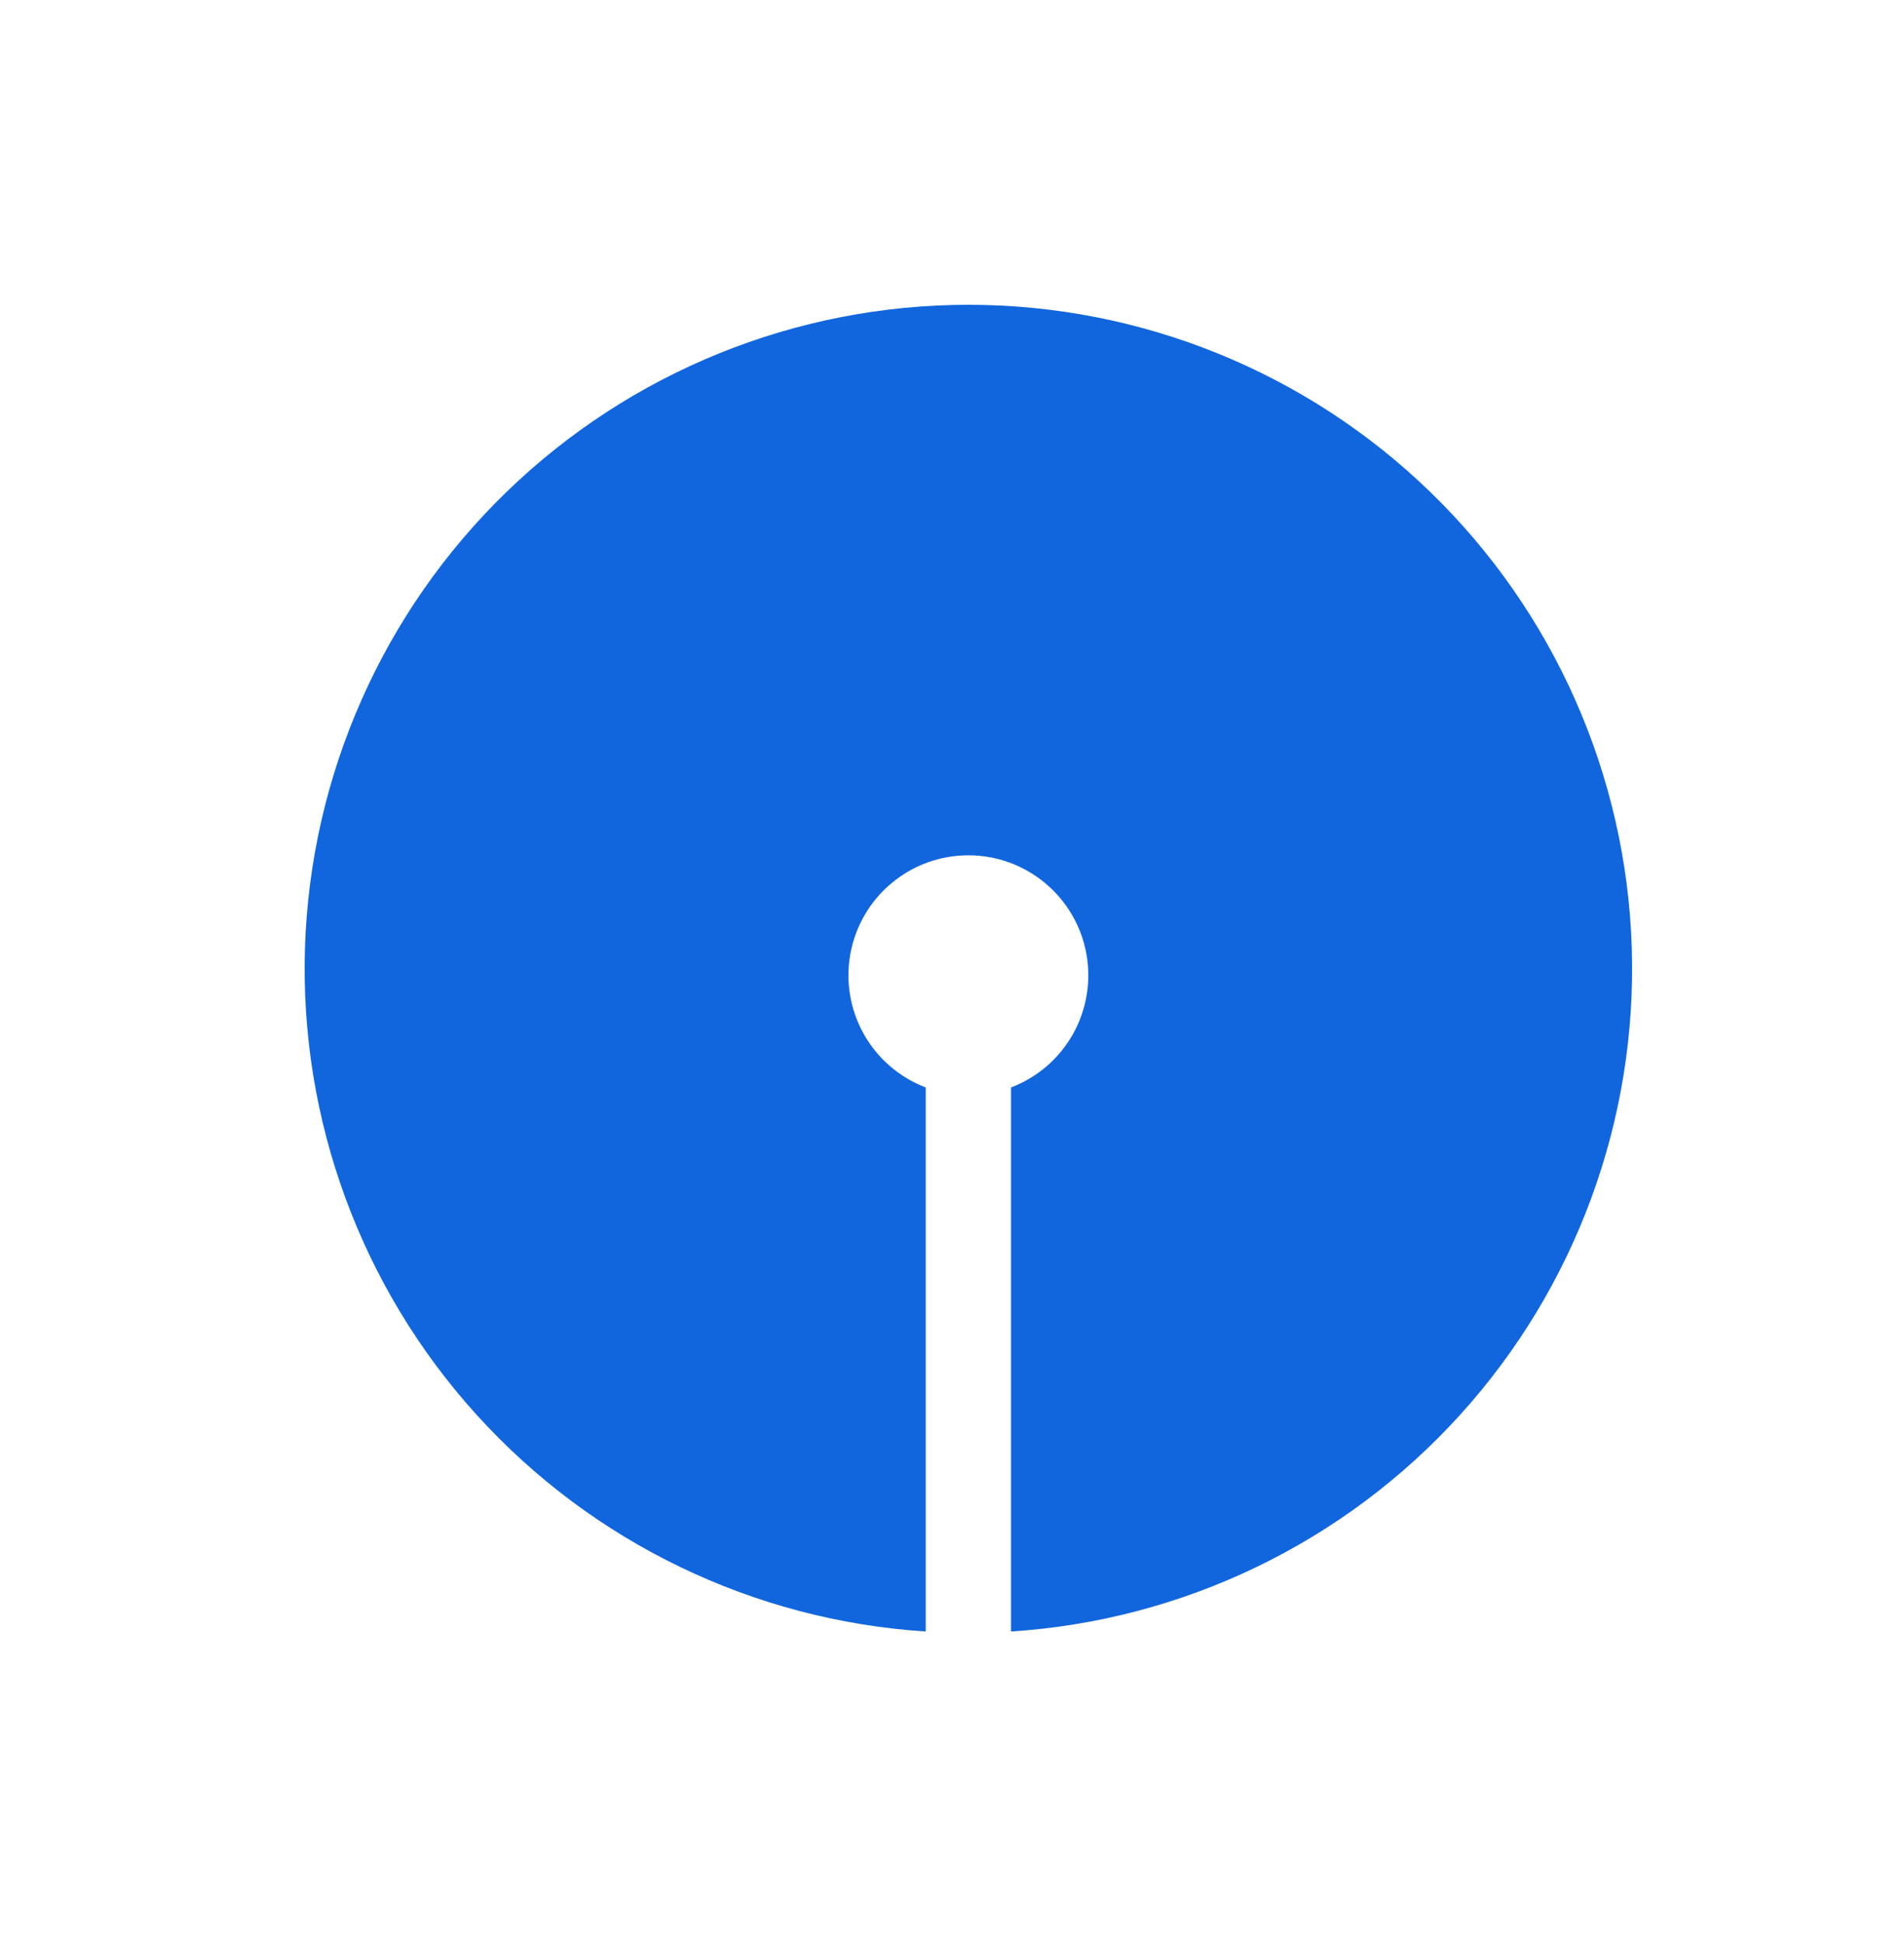<svg width="50" height="51" viewBox="0 0 50 51" fill="none" xmlns="http://www.w3.org/2000/svg">
<path d="M24.31 42.824C19.794 42.533 15.568 40.497 12.525 37.146C9.483 33.796 7.864 29.393 8.009 24.87C8.155 20.346 10.054 16.057 13.305 12.909C16.556 9.76 20.904 8 25.43 8C29.956 8 34.304 9.76 37.555 12.909C40.806 16.057 42.706 20.346 42.851 24.87C42.996 29.393 41.377 33.796 38.335 37.146C35.292 40.497 31.066 42.533 26.55 42.824V28.544C27.238 28.282 27.814 27.787 28.175 27.145C28.536 26.503 28.661 25.755 28.528 25.03C28.395 24.306 28.012 23.651 27.446 23.18C26.88 22.708 26.167 22.45 25.43 22.45C24.693 22.45 23.98 22.708 23.414 23.18C22.848 23.651 22.465 24.306 22.332 25.03C22.199 25.755 22.324 26.503 22.685 27.145C23.047 27.787 23.622 28.282 24.31 28.544" fill="#1166DD"/>
</svg>
